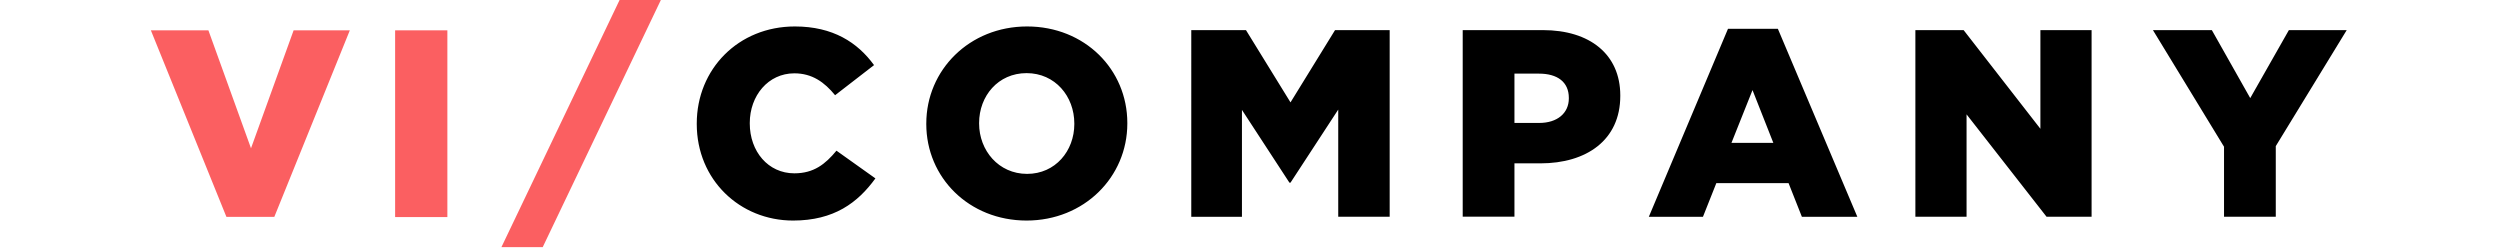 <svg width="100" height="10" viewBox="0 0 255 29" fill="none" xmlns="http://www.w3.org/2000/svg"><path d="M0 3.517h6.674L11.616 17.2 16.56 3.517h6.52L14.32 25.159H8.765L0 3.517zM28.334 3.517h6.061v21.66h-6.061V3.517zM59.16 0h-4.788L40.664 28.67h4.79L59.16 0z" fill="#FB5F61"></path><path d="M63.324 14.385v-.059c0-6.308 4.825-11.257 11.381-11.257 4.424 0 7.27 1.856 9.184 4.483l-4.518 3.493c-1.238-1.514-2.663-2.539-4.73-2.539-3.035 0-5.167 2.598-5.167 5.756v.059c0 3.245 2.132 5.784 5.166 5.784 2.256 0 3.588-1.054 4.89-2.627l4.518 3.216c-2.044 2.816-4.795 4.89-9.555 4.89-6.185-.006-11.169-4.737-11.169-11.199zM89.95 14.385v-.059c0-6.214 5.012-11.257 11.692-11.257 6.68 0 11.628 4.978 11.628 11.198v.06c0 6.214-5.013 11.257-11.693 11.257-6.674-.006-11.628-4.984-11.628-11.199zm17.171 0v-.059c0-3.157-2.227-5.843-5.538-5.843-3.31 0-5.507 2.662-5.507 5.784v.06c0 3.121 2.256 5.843 5.566 5.843 3.281 0 5.479-2.663 5.479-5.785zM120.693 3.493h6.339l5.166 8.383 5.166-8.383h6.338v21.649h-5.967v-12.43l-5.537 8.477h-.124l-5.508-8.442v12.4h-5.878V3.493h.005zM152.174 3.493h9.307c5.443 0 8.972 2.816 8.972 7.576v.058c0 5.137-3.929 7.823-9.278 7.823h-2.999v6.186h-6.002V3.493zm8.877 10.768c2.103 0 3.434-1.142 3.434-2.845v-.059c0-1.855-1.331-2.816-3.463-2.816h-2.846v5.72h2.875zM182.947 3.34h5.785l9.219 21.807h-6.433l-1.543-3.9h-8.383l-1.549 3.9h-6.279l9.183-21.807zm5.261 13.236l-2.416-6.126-2.444 6.126h4.86zM204.684 3.493h5.596l8.906 11.446V3.493h5.938v21.649h-5.225l-9.278-11.876v11.876h-5.937V3.492z" fill="#000"></path><path d="M240.499 17.042L232.24 3.493h6.833l4.454 7.888 4.483-7.888h6.709l-8.229 13.455v8.194h-6.003v-8.1h.012z" fill="#000" class="logo-white_svg__text"></path></svg>
